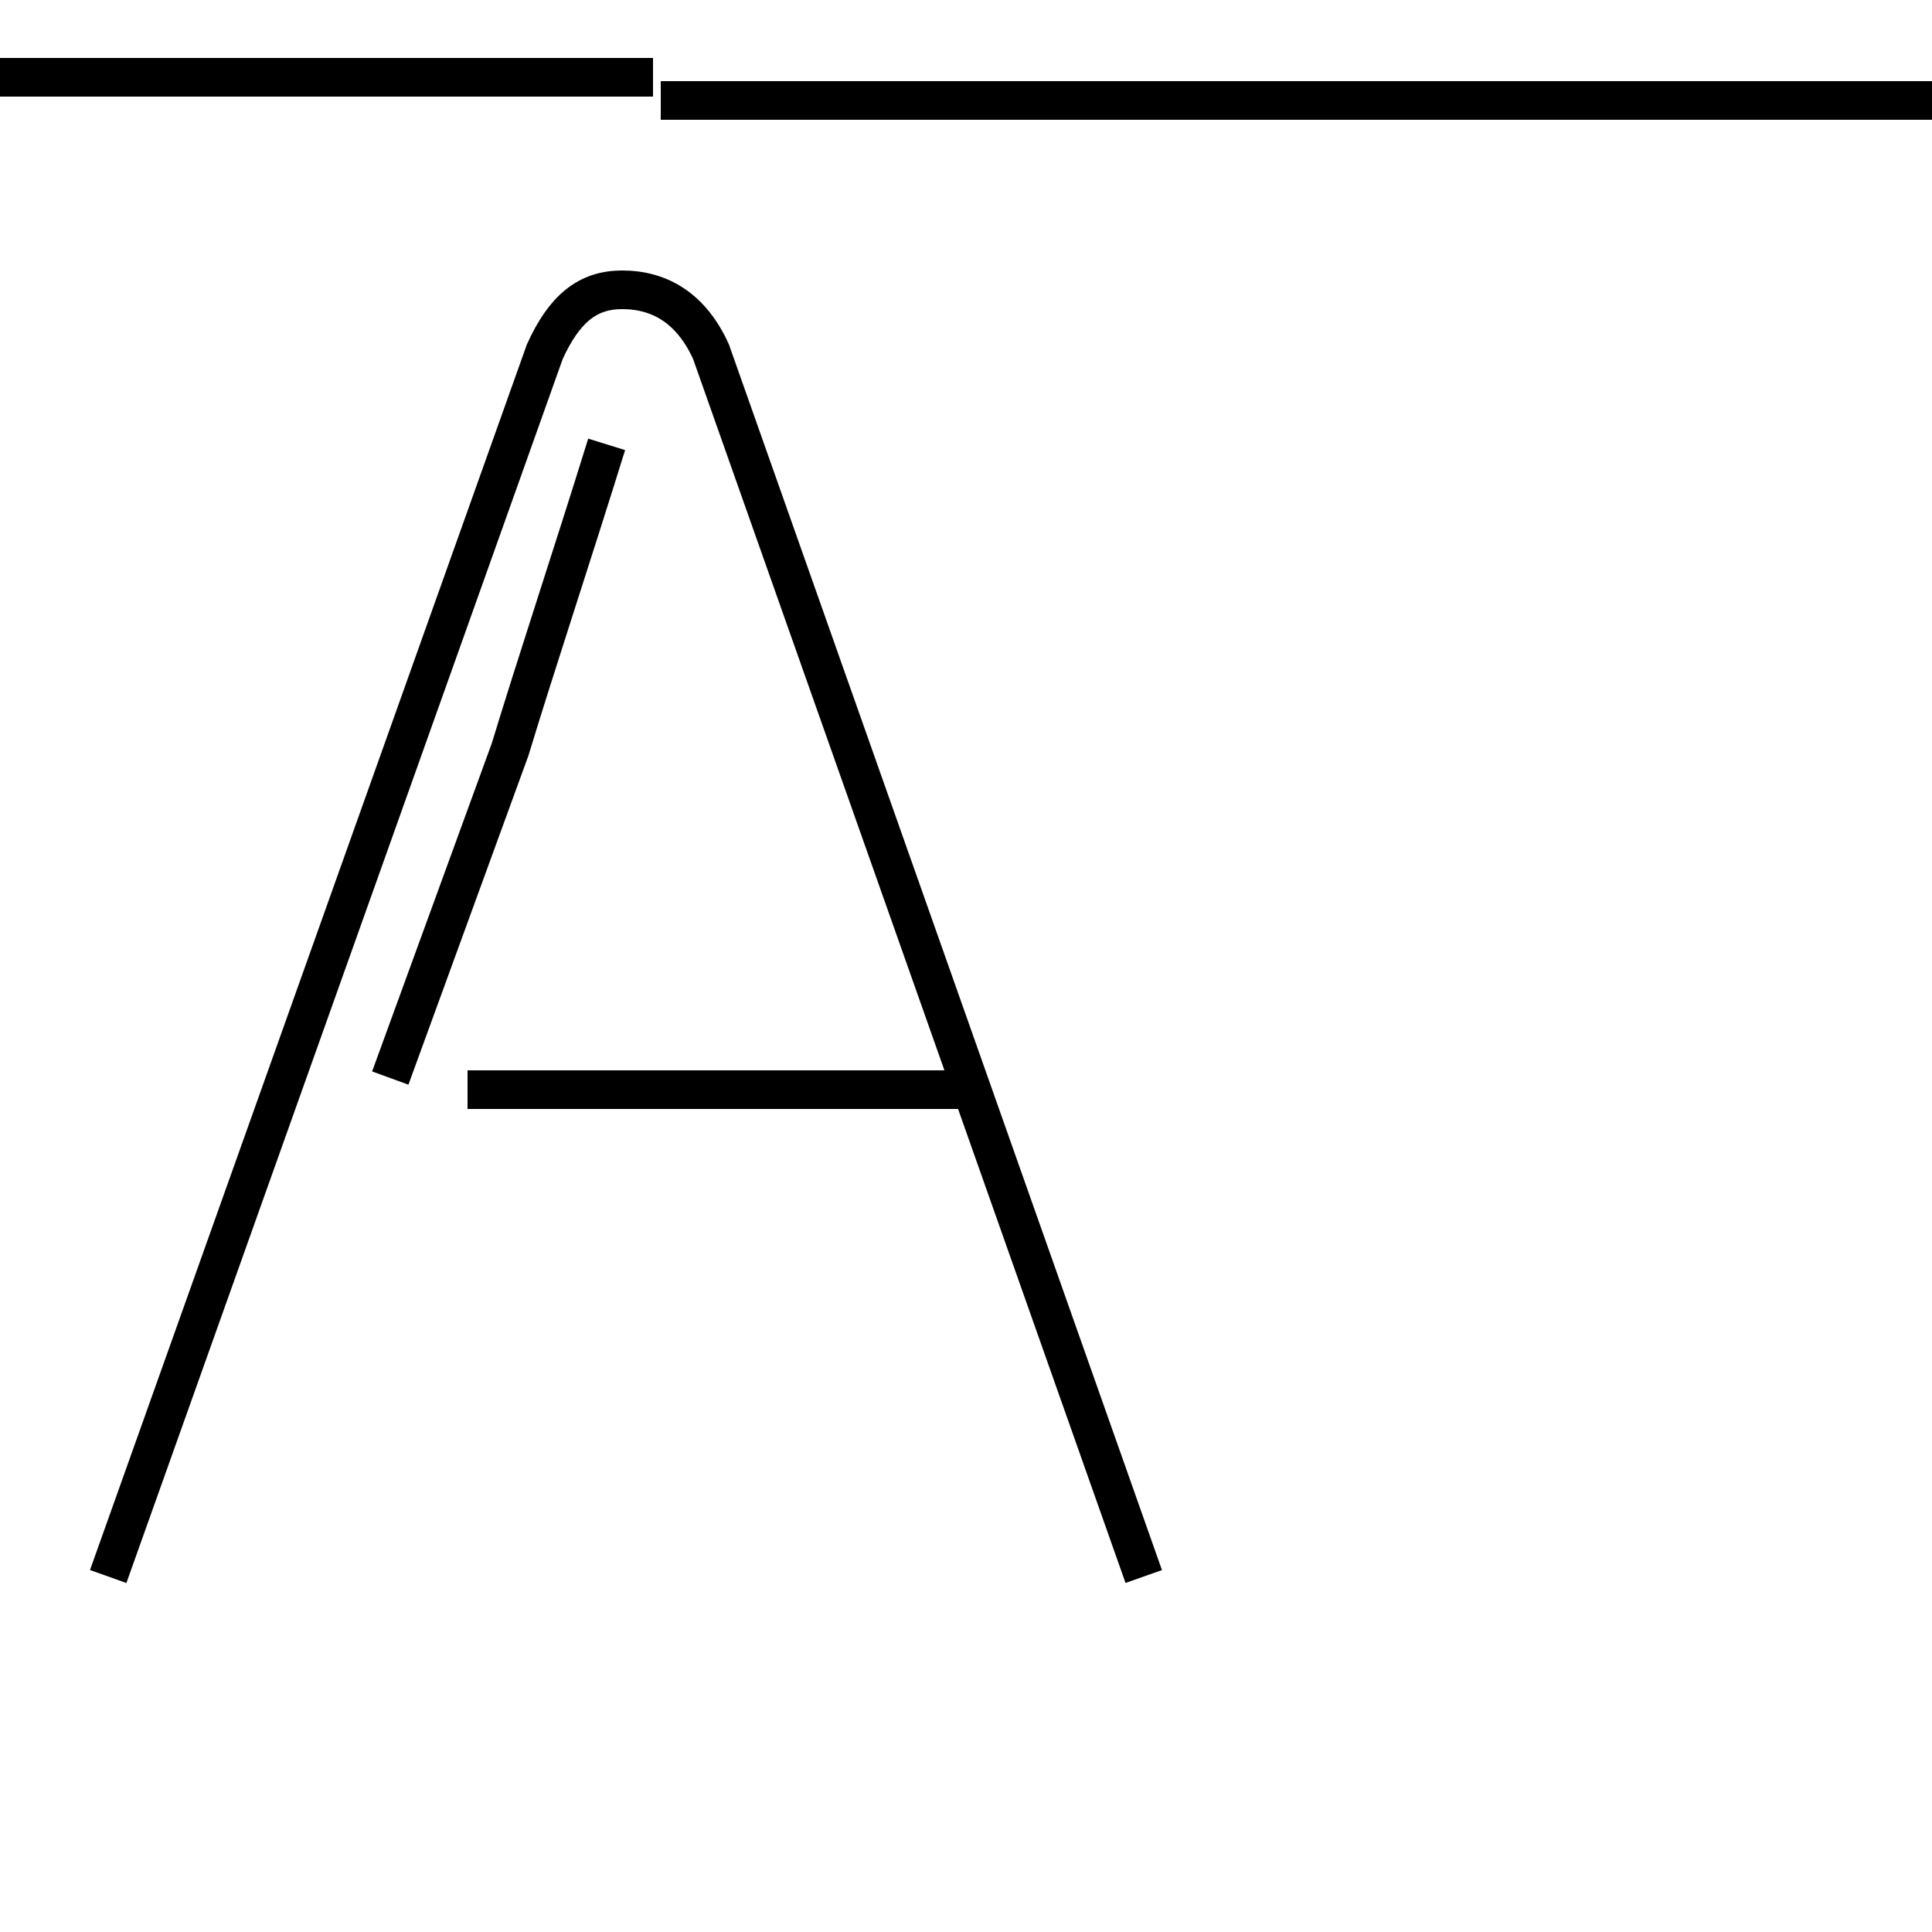 <?xml version='1.0' encoding='utf8'?>
<svg viewBox="0.0 -6.0 50.0 50.0" version="1.1" xmlns="http://www.w3.org/2000/svg">
<rect x="0.0" y="-6.0" width="50.0" height="50.0" fill="#808080" stroke="none"/>
<rect x="-1000" y="-1000" width="2000" height="2000" stroke="white" fill="white"/>
<g style="fill:white;stroke:#000000;  stroke-width:1">
<path d="M 29.6 -3.2 L 18.4 -34.9 C 17.9 -36.0 17.1 -36.5 16.1 -36.5 C 15.2 -36.5 14.6 -36.0 14.1 -34.9 L 2.8 -3.2 M 12.1 -15.8 L 24.9 -15.8 M 10.1 -16.1 L 13.2 -24.6 C 13.9 -26.9 14.8 -29.6 15.7 -32.5 M 16.9 -42.0 C 14.8 -42.0 13.2 -42.0 11.9 -42.0 C 10.6 -42.0 9.6 -42.0 8.8 -42.0 C 7.9 -42.0 7.2 -42.0 6.6 -42.0 C 5.9 -42.0 5.3 -42.0 4.8 -42.0 C 3.9 -42.0 3.2 -42.0 2.5 -42.0 C 1.8 -42.0 1.1 -42.0 0.5 -42.0 C -0.3 -42.0 -1.1 -42.0 -1.9 -42.0 C -3.1 -42.0 -4.5 -42.0 -5.9 -42.0 C -7.2 -42.0 -8.4 -42.0 -9.9 -42.0 C -11.9 -42.0 -14.2 -42.0 -16.9 -42.0 Z M 17.1 -41.4 C 19.4 -41.4 21.2 -41.4 22.2 -41.4 C 23.1 -41.4 23.9 -41.4 24.4 -41.4 C 25.0 -41.4 25.6 -41.4 26.1 -41.4 C 26.9 -41.4 27.6 -41.4 28.4 -41.4 C 29.9 -41.4 31.6 -41.4 33.5 -41.4 C 35.9 -41.4 38.5 -41.4 41.0 -41.4 C 43.5 -41.4 45.9 -41.4 48.1 -41.4 C 50.2 -41.4 52.2 -41.4 54.0 -41.4 C 55.8 -41.4 57.4 -41.4 58.6 -41.4 C 60.0 -41.4 61.1 -41.4 61.9 -41.4 C 62.9 -41.4 63.6 -41.4 64.1 -41.4 C 64.8 -41.4 65.4 -41.4 65.9 -41.4 C 66.6 -41.4 67.2 -41.4 67.9 -41.4 C 68.9 -41.4 70.1 -41.4 71.4 -41.4 C 73.1 -41.4 75.1 -41.4 77.2 -41.4 C 79.6 -41.4 82.1 -41.4 84.6 -41.4 C 87.1 -41.4 89.6 -41.4 91.9 -41.4 C 94.1 -41.4 96.1 -41.4 97.8 -41.4 C 99.6 -41.4 101.1 -41.4 102.2 -41.4 C 103.6 -41.4 104.8 -41.4 105.8 -41.4 C 107.1 -41.4 108.6 -41.4 110.2 -41.4 C 112.2 -41.4 114.4 -41.4 116.6 -41.4 C 119.1 -41.4 121.6 -41.4 124.1 -41.4 C 126.6 -41.4 129.1 -41.4 131.6 -41.4 C 134.1 -41.4 136.6 -41.4 139.0 -41.4 C 141.4 -41.4 143.9 -41.4 146.2 -41.4 C 148.6 -41.4 151.0 -41.4 153.2 -41.4 C 155.4 -41.4 157.5 -41.4 159.4 -41.4 C 161.4 -41.4 163.2 -41.4 164.8 -41.4 C 166.6 -41.4 168.1 -41.4 169.2 -41.4 C 170.6 -41.4 171.9 -41.4 173.1 -41.4 C 174.9 -41.4 177.1 -41.4 179.4 -41.4 C 181.9 -41.4 184.4 -41.4 186.9 -41.4 C 189.4 -41.4 191.9 -41.4 194.4 -41.4 C 196.9 -41.4 199.4 -41.4 201.9 -41.4 C 204.4 -41.4 206.9 -41.4 209.4 -41.4 C 211.9 -41.4 214.4 -41.4 216.9 -41.4 C 219.4 -41.4 221.9 -41.4 224.4 -41.4 C 226.9 -41.4 229.4 -41.4 231.9 -41.4 C 234.4 -41.4 236.9 -41.4 239.4 -41.4 C 241.9 -41.4 244.4 -41.4 246.9 -41.4 C 249.4 -41.4 251.9 -41.4 254.4 -41.4 C 256.9 -41.4 259.4 -41.4 261.9 -41.4 C 264.4 -41.4 266.9 -41.4 269.4 -41.4 C 271.9 -41.4 274.4 -41.4 276.9 -41.4 C 279.4 -41.4 281.9 -41.4 284.4 -41.4 C 286.9 -41.4 289.4 -41.4 291.9 -41.4 C 294.4 -41.4 296.9 -41.4 299.4 -41.4 C 301.9 -41.4 304.4 -41.4 306.9 -41.4 C 309.4 -41.4 311.9 -41.4 314.4 -41.4 C 316.9 -41.4 319.4 -41.4 321.9 -41.4 C 324.4 -41.4 326.9 -41.4 329.4 -41.4 C 331.9 -41.4 334.4 -41.4 336.9 -41.4 C 339.4 -41.4 341.9 -41.4 344.4 -41.4 C 346.9 -41.4 349.4 -41.4 351.9 -41.4 C 354.4 -41.4 356.9 -41.4 359.4 -41.4 C 361.9 -41.4 364.4 -41.4 366.9 -41.4 C 369.4 -41.4 371.9 -41.4 374.4 -41.4 C 376.9 -41.4 379.4 -41.4 381.9 -41.4 C 384.4 -41.4 386.9 -41.4 389.4 -41.4 C 391.9 -41.4 394.4 -41.4 396.9 -41.4 C 399.4 -41.4 401.9 -41.4 404.4 -41.4 C 406.9 -41.4 409.4 -41.4 411.9 -41.4 C 414.4 -41.4 416.9 -41.4 419.4 -41.4 C 421.9 -41.4 424.4 -41.4 426.9 -41.4 C 429.4 -41.4 431.9 -41.4 434.4 -41.4 C 436.9 -41.4 439.4 -41.4 441.9 -41.4 C 444.4 -41.4 446.9 -41.4 449.4 -41.4 C 451.9 -41.4 454.4 -41.4 456.9 -41.4 C 459.4 -41.4 461.9 -41.4 464.4 -41.4 C 466.9 -41.4 469.4 -41.4 471.9 -41.4 C 474.4 -41.4 476.9 -41.4 479.4 -41.4 C 481.9 -41.4 484.4 -41.4 486.9 -41.4 C 489.4 -41.4 491.9 -41.4 494.4 -41.4 C 496.9 -41.4 499.4 -41.4 501.9 -41.4 C 504.4 -41.4 506.9 -41.4 509.4 -41.4 C 511.9 -41.4 514.4 -41.4 516.9 -41.4 C 519.4 -41.4 521.9 -41.4 524.4 -41.4 C 526.9 -41.4 529.4 -41.4 531.9 -41.4 C 534.4 -41.4 536.9 -41.4 539.4 -41.4 C 541.9 -41.4 544.4 -41.4 546.9 -41.4 C 549.4 -41.4 551.9 -41.4 554.4 -41.4 C 556.9 -41.4 559.4 -41.4 561.9 -41.4 C 564.4 -41.4 566.9 -41.4 569.4 -41.4 C 571.9 -41.4 574.4 -41.4 576.9 -41.4 C 579.4 -41.4 581.9 -41.4 584.4 -41.4 C 586.9 -41.4 589.4 -41.4 591.9 -41.4 C 594.4 -41.4 596.9 -41.4 599.4 -41.4 C 601.9 -41.4 604.4 -41.4 606.9 -41.4 C 609.4 -41.4 611.9 -41.4 614.4 -41.4 C 616.9 -41.4 619.4 -41.4 621.9 -41.4 C 624.4 -41.4 626.9 -41.4 629.4 -41.4 C 631.9 -41.4 634.4 -41.4 636.9 -41.4 C 639.4 -41.4 641.9 -41.4 644.4 -41.4 C 646.9 -41.4 649.4 -41.4 651.9 -41.4 C 654.4 -41.4 656.9 -41.4 659.4 -41.4 C 661.9 -41.4 664.4 -41.4 666.9 -41.4 C 669.4 -41.4 671.9 -41.4 674.4 -41.4 C 676.9 -41.4 679.4 -41.4 681.9 -41.4 C 684.4 -41.4 686.9 -41.4 689.4 -41.4 C 691.9 -41.4 694.4 -41.4 696.9 -41.4 C 699.4 -41.4 701.9 -41.4 704.4 -41.4 C 706.9 -41.4 709.4 -41.4 711.9 -41.4 C 714.4 -41.4 716.9 -41.4 719.4 -41.4 C 721.9 -41.4 724.4 -41.4 726.9 -41.4 C 729.4 -41.4 731.9 -41.4 734.4 -41.4 C 736.9 -41.4 739.4 -41.4 741.9 -41.4 C 744.4 -41.4 746.9 -41.4 749.4 -41.4 C 751.9 -41.4 754.4 -41.4 756.9 -41.4 C 759.4 -41.4 761.9 -41.4 764.4 -41.4 C 766.9 -41.4 769.4 -41.4 771.9 -41.4 C 774.4 -41.4 776.9 -41.4 779.4 -41.4 C 781.9 -41.4 784.4 -41.4 786.9 -41.4 C 789.4 -41.4 791.9 -41.4 794.4 -41.4 C 796.9 -41.4 799.4 -41.4 801.9 -41.4 C 804.4 -41.4 806.9 -41.4 809.4 -41.4 C 811.9 -41.4 814.4 -41.4 816.9 -41.4 C 819.4 -41.4 821.9 -41.4 824.4 -41.4 C 826.9 -41.4 829.4 -41.4 831.9 -41.4 C 834.4 -41.4 836.9 -41.4 839.4 -41.4 C 841.9 -41.4 844.4 -41.4 846.9 -41.4 C 849.4 -41.4 851.9 -41.4 854.4 -41.4 C 856.9 -41.4 859.4 -41.4 861.9 -41.4 C 864.4 -41.4 866.9 -41.4 869.4 -41.4 C 871.9 -41.4 874.4 -41.4 876.9 -41.4 C 879.4 -" transform="translate(0.0, 38.0)" />
</g>
</svg>
